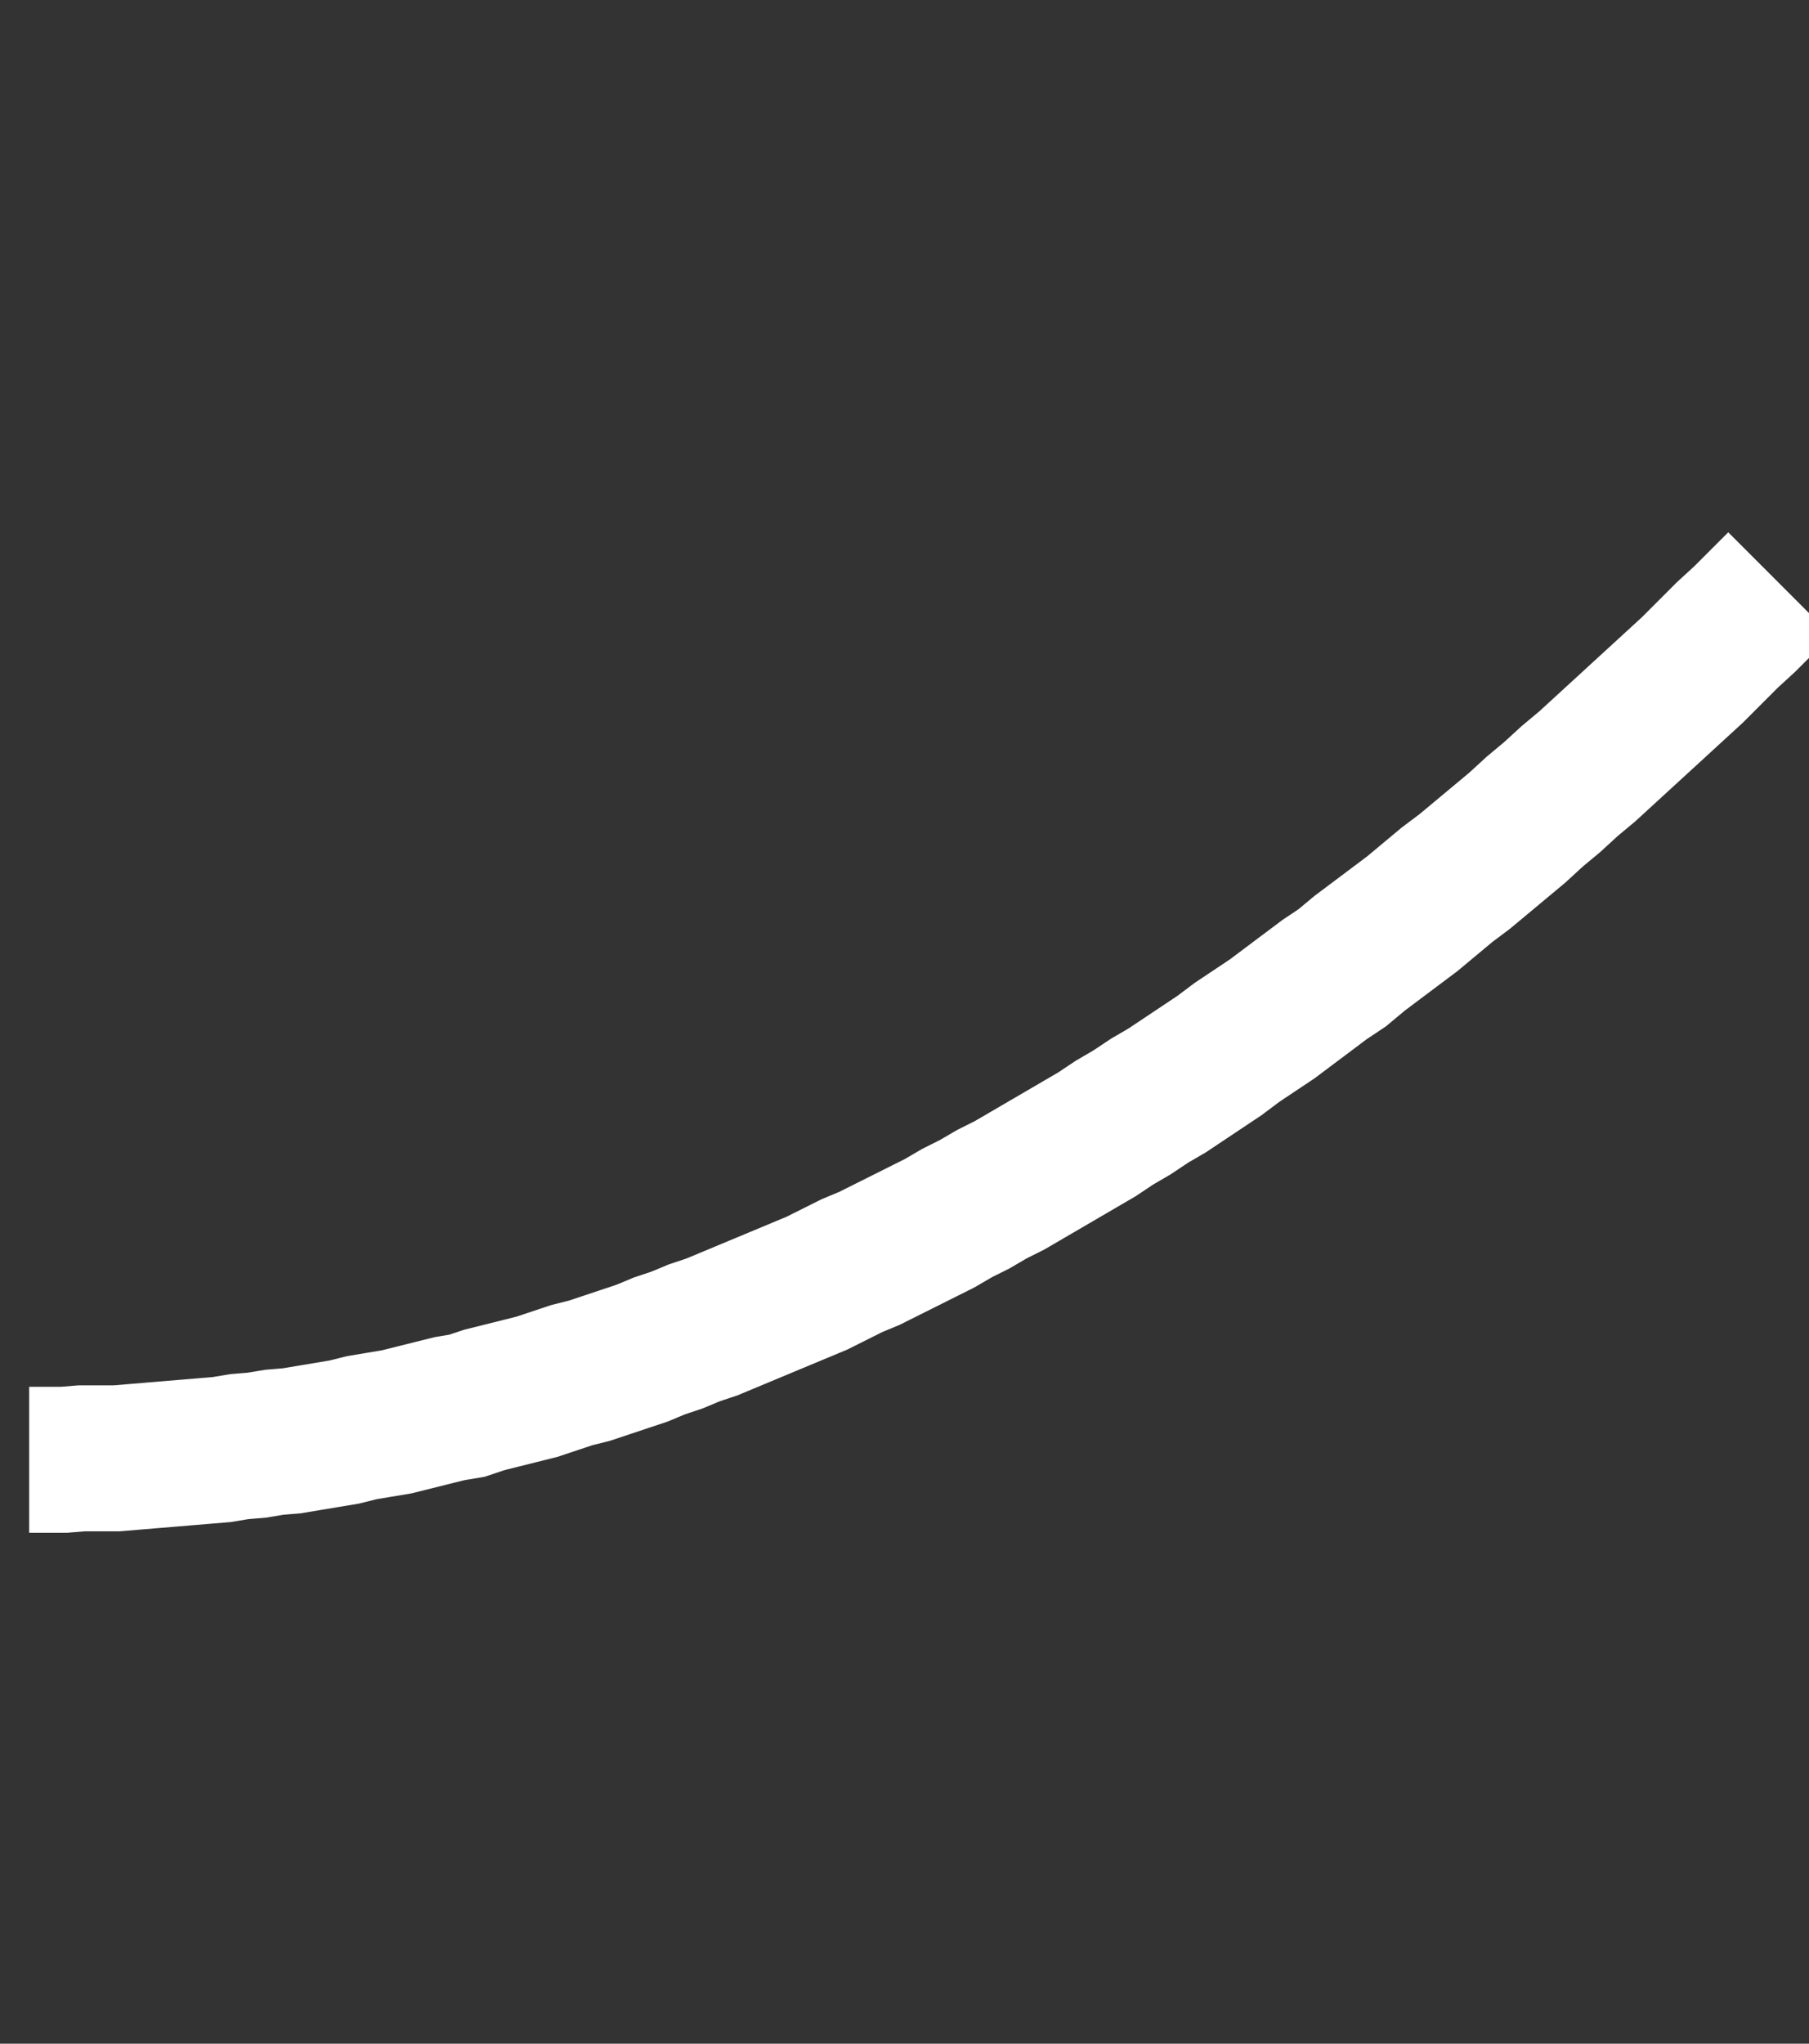 <?xml version="1.0" encoding="ISO-8859-1" standalone="no"?>
<!DOCTYPE svg PUBLIC "-//W3C//DTD SVG 1.1//EN"
    "http://www.w3.org/Graphics/SVG/1.1/DTD/svg11.dtd">
<svg viewBox="-2 -40 124 140" xmlns="http://www.w3.org/2000/svg">
    <rect x="-2" y="-40" width="124" height="140" fill="#333333" stroke="none"/>
    <line x1="0" x2="120" y1="0" y2="0"></line>
    <line x1="0" x2="120" y1="60" y2="60"></line>
    <path stroke="white" stroke-width="10" fill="none" d="M0,60 L1.2,60.0 2.4,60.0 3.6,59.9 4.8,59.9 6.0,59.9 7.2,59.8 8.4,59.7 9.6,59.6 10.8,59.5 12.0,59.4 13.2,59.3 14.4,59.1 15.6,59.0 16.8,58.8 18.0,58.7 19.2,58.5 20.4,58.3 21.6,58.1 22.8,57.8 24.0,57.6 25.2,57.4 26.4,57.1 27.6,56.8 28.8,56.5 30.0,56.3 31.2,55.9 32.4,55.6 33.6,55.3 34.8,55.0 36.0,54.6 37.2,54.2 38.4,53.9 39.6,53.5 40.8,53.1 42.0,52.7 43.2,52.2 44.4,51.8 45.6,51.3 46.8,50.9 48.0,50.4 49.2,49.9 50.4,49.4 51.6,48.9 52.8,48.4 54.0,47.9 55.2,47.3 56.4,46.7 57.6,46.2 58.8,45.6 60.0,45.0 61.2,44.4 62.4,43.8 63.6,43.1 64.8,42.5 66.0,41.8 67.2,41.2 68.4,40.5 69.6,39.8 70.8,39.1 72.0,38.4 73.2,37.7 74.4,36.9 75.6,36.2 76.8,35.4 78.0,34.7 79.2,33.9 80.4,33.1 81.6,32.3 82.8,31.4 84.0,30.6 85.2,29.8 86.4,28.9 87.6,28.0 88.8,27.1 90.0,26.3 91.2,25.3 92.4,24.4 93.6,23.5 94.8,22.6 96.0,21.6 97.2,20.6 98.4,19.7 99.6,18.7 100.8,17.7 102.0,16.7 103.2,15.6 104.4,14.6 105.6,13.5 106.8,12.5 108.0,11.4 109.2,10.3 110.4,9.2 111.6,8.1 112.8,7.0 114.0,5.9 115.2,4.7 116.4,3.5 117.6,2.4 118.8,1.2 120.0,0">
    </path>
</svg>

